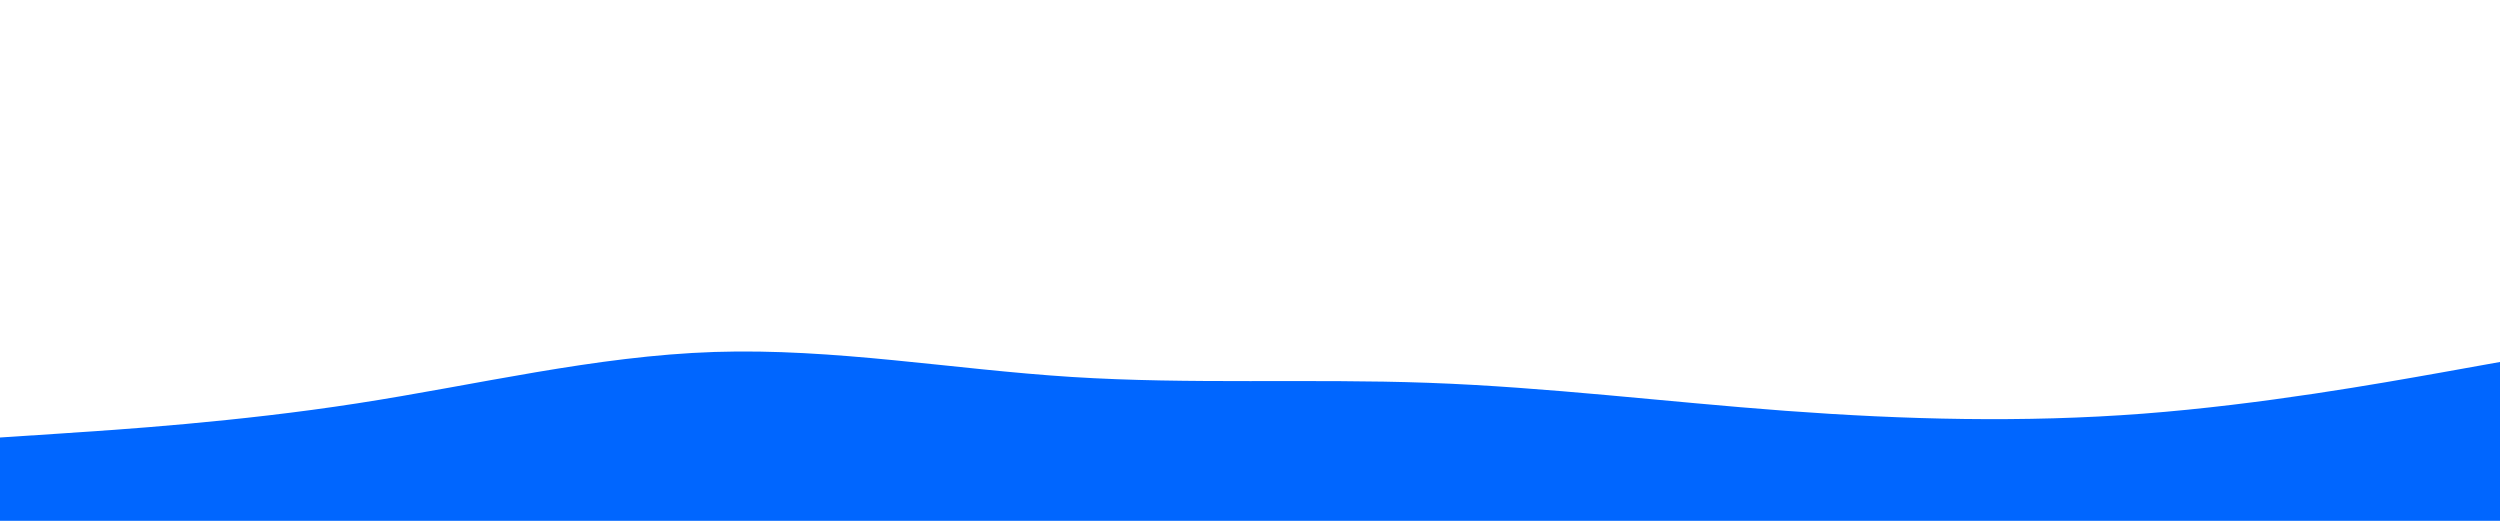 <svg id="visual" viewBox="0 0 1920 400" width="1920" height="400" xmlns="http://www.w3.org/2000/svg" xmlns:xlink="http://www.w3.org/1999/xlink" version="1.1"><path d="M0 336L45.7 333C91.3 330 182.7 324 274.2 309.8C365.7 295.7 457.3 273.3 548.8 270.3C640.3 267.3 731.7 283.7 823 289.5C914.3 295.3 1005.7 290.7 1097 294C1188.3 297.3 1279.7 308.7 1371.2 315.5C1462.7 322.3 1554.3 324.7 1645.8 317.7C1737.3 310.7 1828.7 294.3 1874.3 286.2L1920 278L1920 401L1874.3 401C1828.7 401 1737.3 401 1645.8 401C1554.3 401 1462.7 401 1371.2 401C1279.7 401 1188.3 401 1097 401C1005.7 401 914.3 401 823 401C731.7 401 640.3 401 548.8 401C457.3 401 365.7 401 274.2 401C182.7 401 91.3 401 45.7 401L0 401Z" fill="#0066FF" stroke-linecap="round" stroke-linejoin="miter"></path></svg>